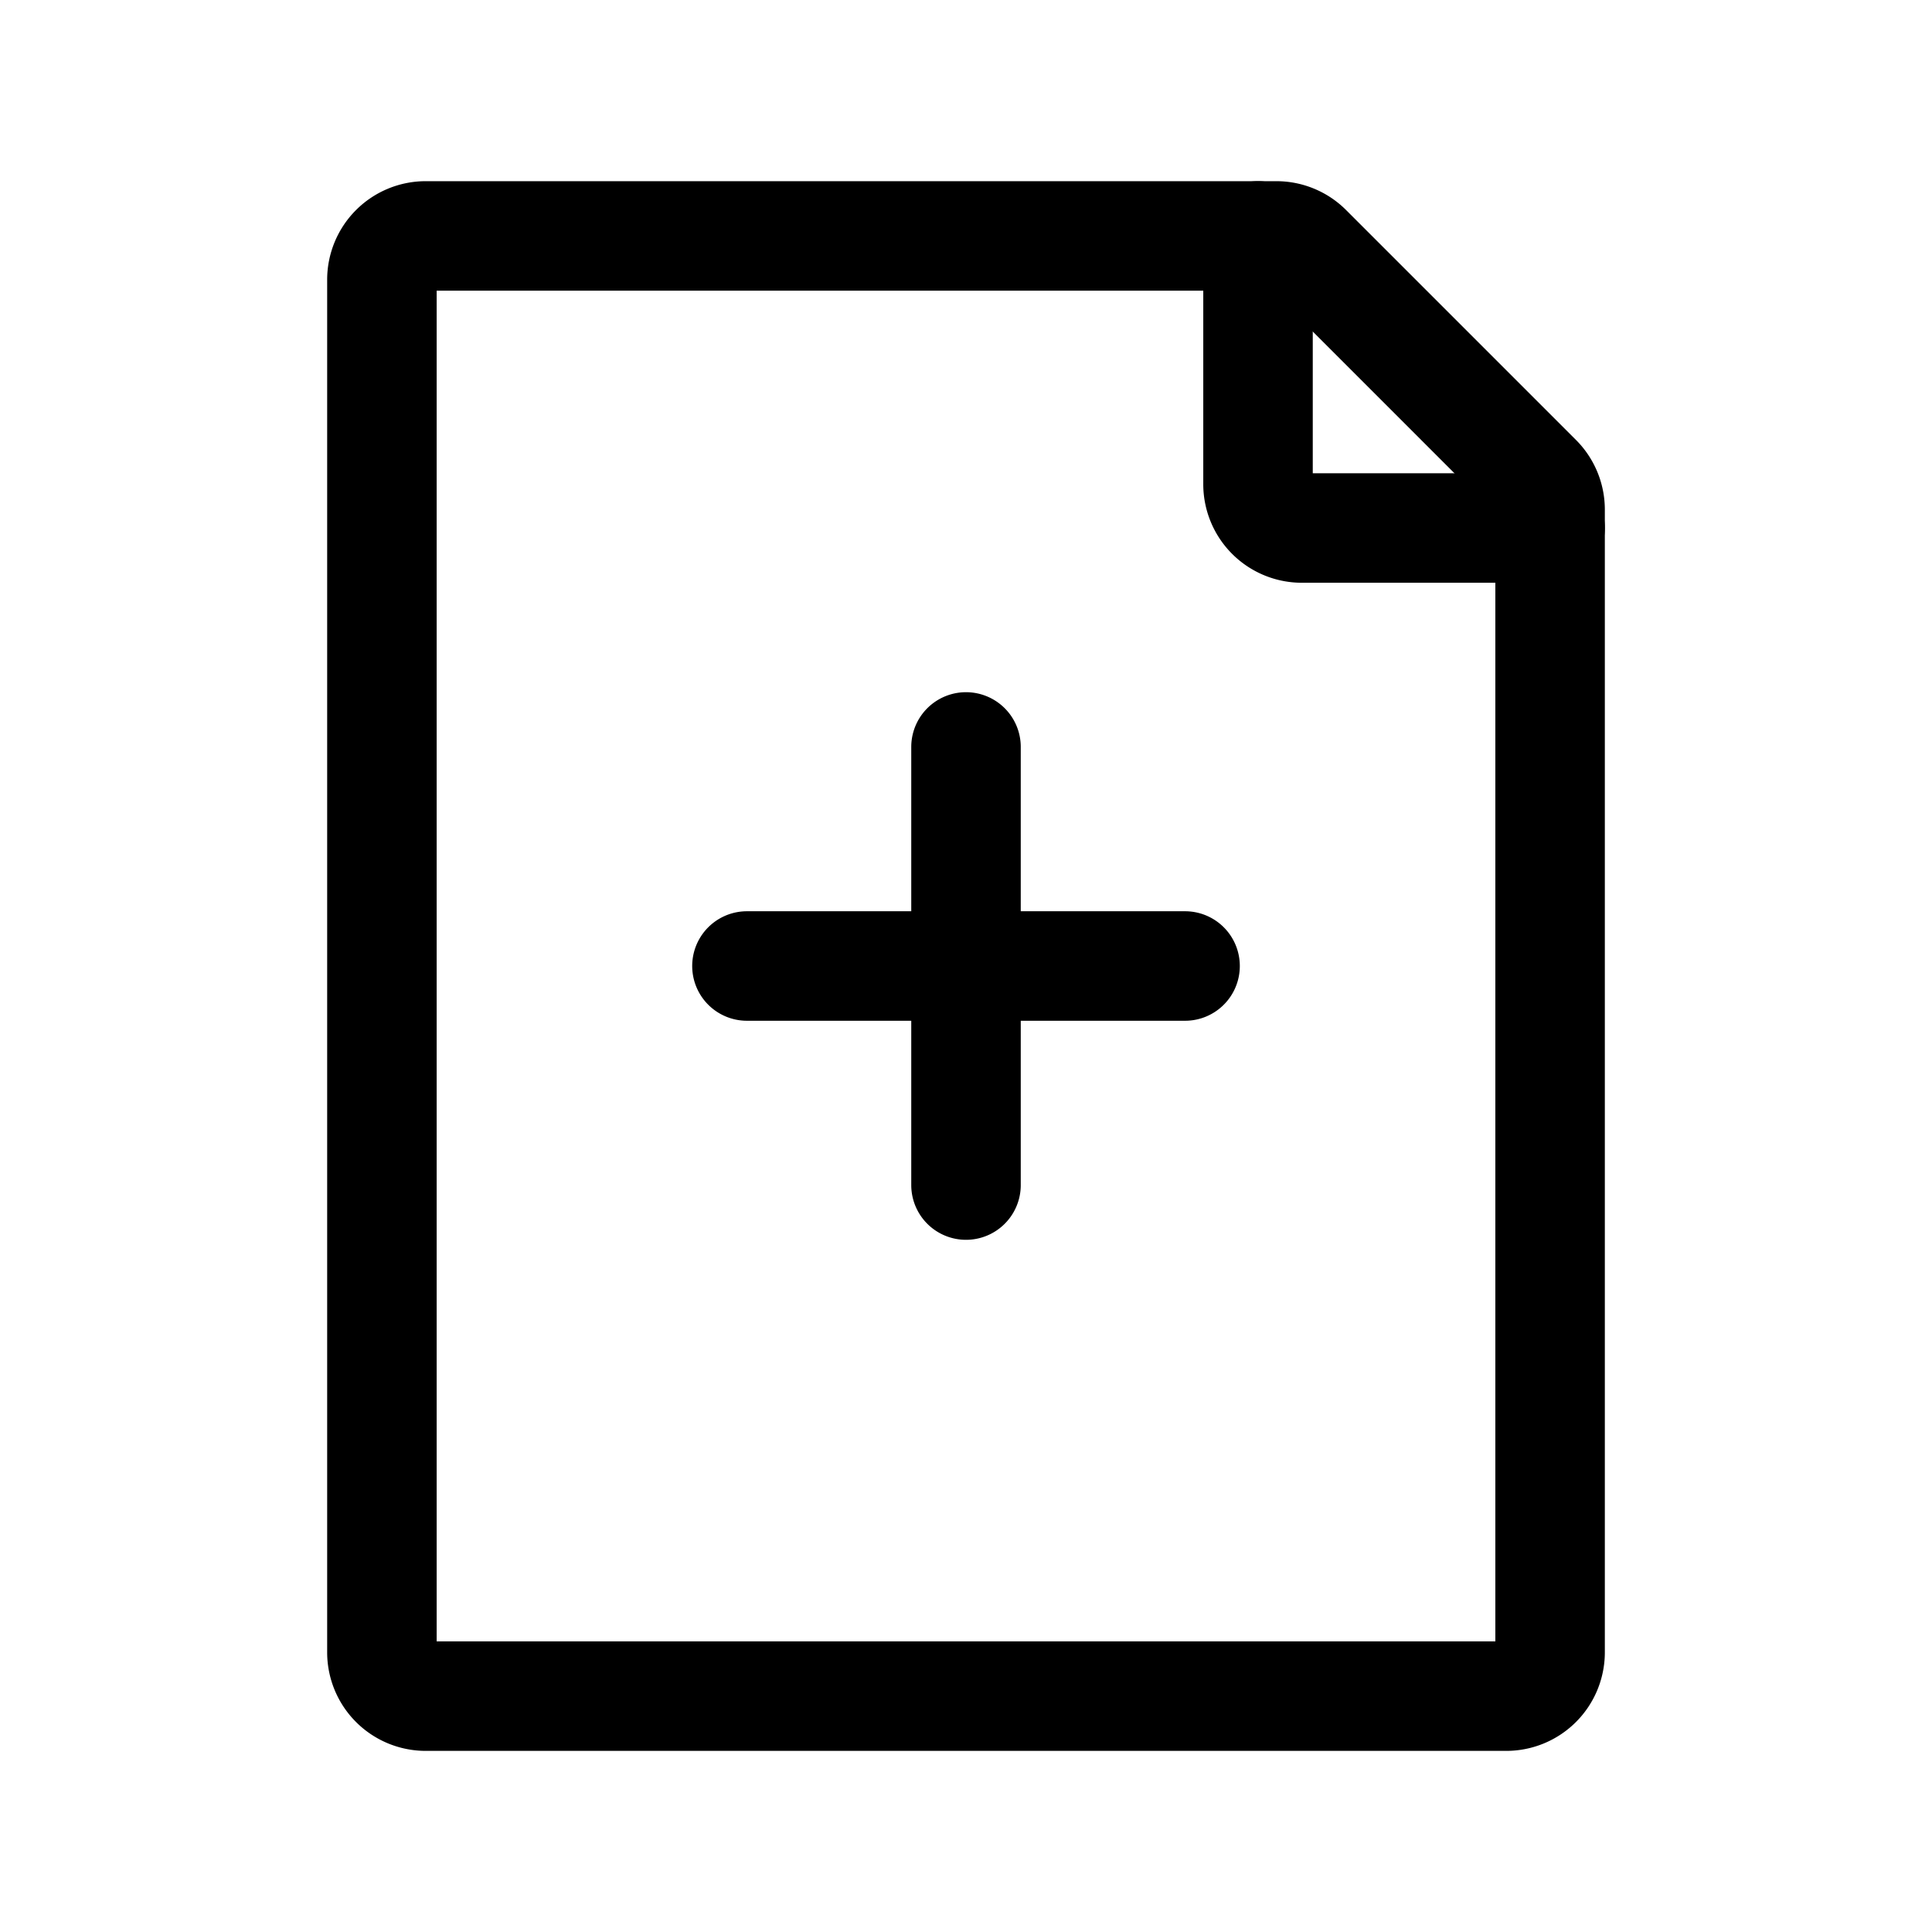 <?xml version="1.0" encoding="UTF-8" standalone="no"?>
<svg
   width="34"
   height="34"
   viewBox="0 0 34 34"
   stroke-width="1.5"
   fill="none"
   color="#000000"
   version="1.1"
   id="svg6"
   sodipodi:docname="add-page.svg"
   inkscape:version="1.2.2 (1:1.2.2+202212051550+b0a8486541)"
   xmlns:inkscape="http://www.inkscape.org/namespaces/inkscape"
   xmlns:sodipodi="http://sodipodi.sourceforge.net/DTD/sodipodi-0.dtd"
   xmlns="http://www.w3.org/2000/svg"
   xmlns:svg="http://www.w3.org/2000/svg">
  <defs
     id="defs10" />
  <sodipodi:namedview
     id="namedview8"
     pagecolor="#ffffff"
     bordercolor="#000000"
     borderopacity="0.25"
     inkscape:showpageshadow="2"
     inkscape:pageopacity="0.0"
     inkscape:pagecheckerboard="0"
     inkscape:deskcolor="#d1d1d1"
     showgrid="false"
     inkscape:zoom="22.327479"
     inkscape:cx="16.146023"
     inkscape:cy="16.325175"
     inkscape:window-width="1876"
     inkscape:window-height="1016"
     inkscape:window-x="44"
     inkscape:window-y="27"
     inkscape:window-maximized="1"
     inkscape:current-layer="svg6" />
  <g
     id="g299"
     transform="translate(2.507,1.938)">
    <path
       d="m 10.638,15.062 h 3.855 m 3.855,0 h -3.855 m 0,0 v -3.855 m 0,3.855 v 3.855 M 4.214,27.14 V 2.985 A 0.771,0.771 0 0 1 4.985,2.214 h 14.971 a 0.771,0.771 0 0 1 0.545,0.226 l 4.045,4.045 a 0.771,0.771 0 0 1 0.226,0.547 V 27.14 a 0.771,0.771 0 0 1 -0.771,0.771 H 4.985 a 0.771,0.771 0 0 1 -0.771,-0.771 z"
       stroke="#000000"
       stroke-width="1.927"
       stroke-linecap="round"
       stroke-linejoin="round"
       id="path2" />
    <path
       d="m 19.632,2.214 v 4.369 a 0.771,0.771 0 0 0 0.771,0.771 h 4.369"
       stroke="#000000"
       stroke-width="1.927"
       stroke-linecap="round"
       stroke-linejoin="round"
       id="path4" />
  </g>
</svg>
